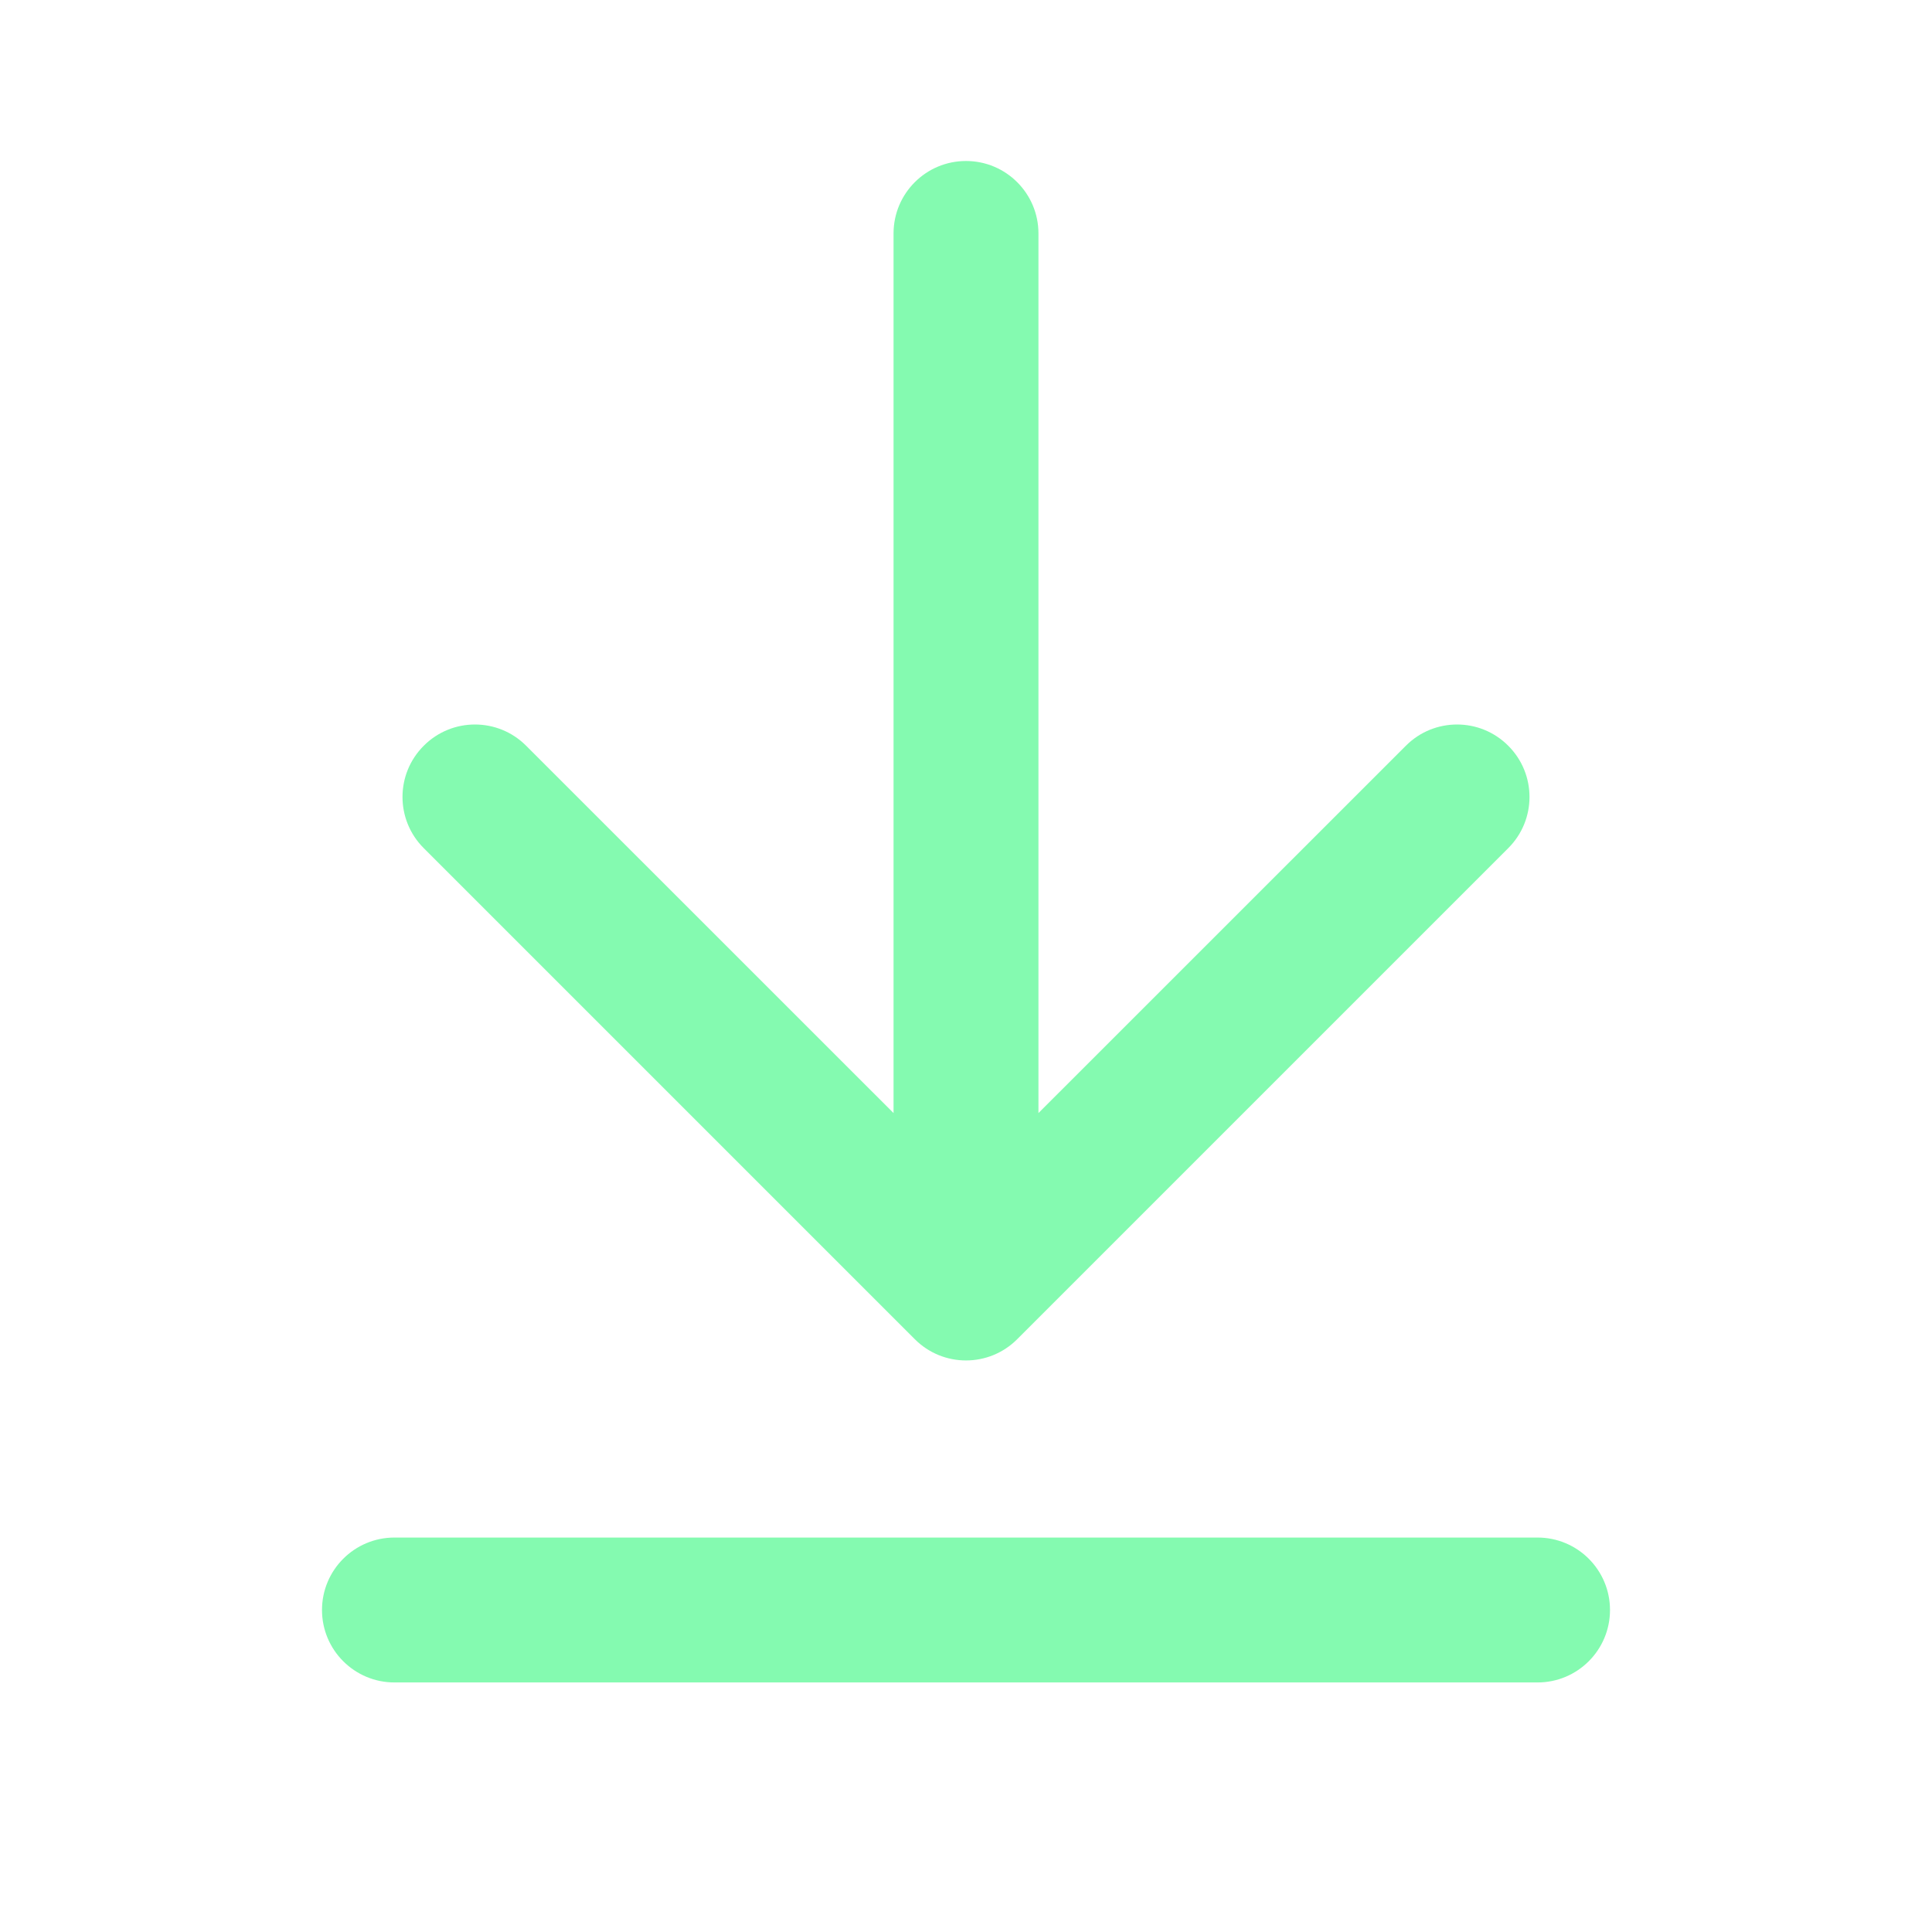 <svg xmlns="http://www.w3.org/2000/svg" width="24" height="24" viewBox="0 0 24 24" fill="none">
  <path fill-rule="evenodd" clip-rule="evenodd" d="M12 2C12.497 2 12.9 2.403 12.9 2.9V13.827L17.464 9.264C17.815 8.912 18.385 8.912 18.736 9.264C19.088 9.615 19.088 10.185 18.736 10.536L12.636 16.636C12.285 16.988 11.715 16.988 11.364 16.636L5.264 10.536C4.912 10.185 4.912 9.615 5.264 9.264C5.615 8.912 6.185 8.912 6.536 9.264L11.1 13.827V2.9C11.1 2.403 11.503 2 12 2ZM4 20C4 19.503 4.403 19.1 4.9 19.1H19.1C19.597 19.1 20 19.503 20 20C20 20.497 19.597 20.9 19.1 20.9H4.9C4.403 20.9 4 20.497 4 20Z" fill="#84FAB0"/>
</svg>